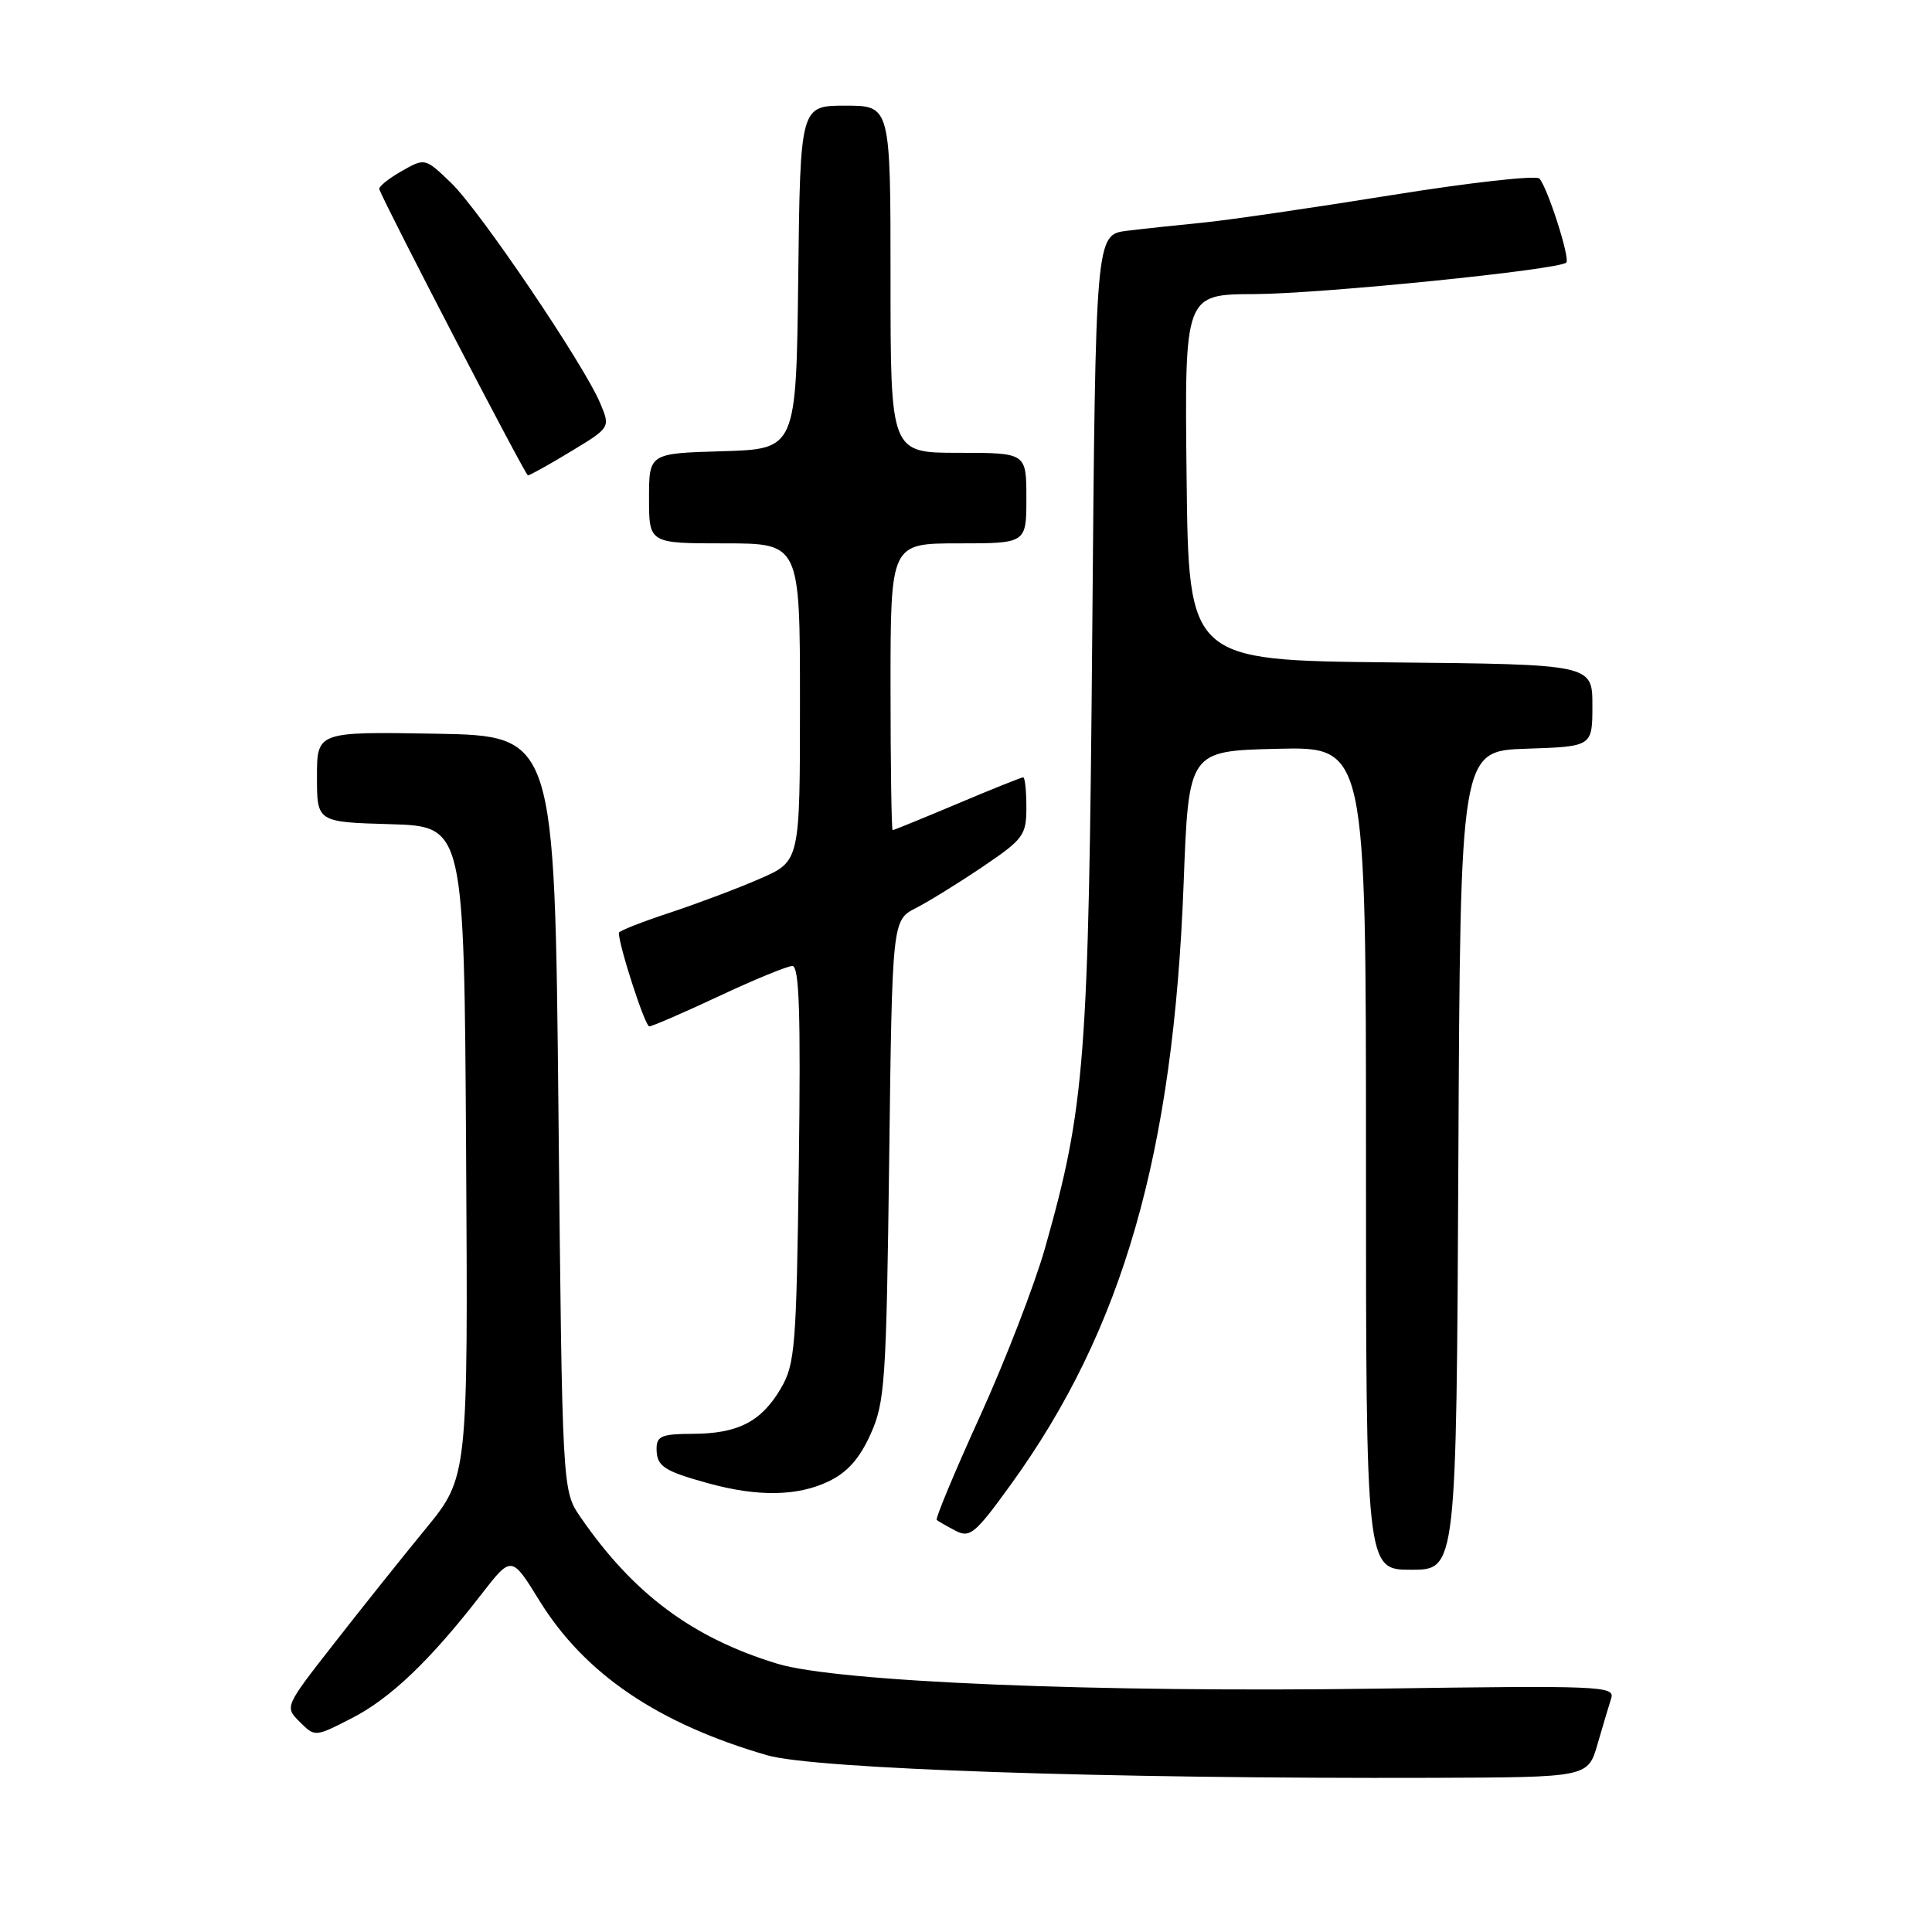 <?xml version="1.0" encoding="UTF-8" standalone="no"?>
<!DOCTYPE svg PUBLIC "-//W3C//DTD SVG 1.1//EN" "http://www.w3.org/Graphics/SVG/1.1/DTD/svg11.dtd" >
<svg xmlns="http://www.w3.org/2000/svg" xmlns:xlink="http://www.w3.org/1999/xlink" version="1.1" viewBox="0 0 256 256">
 <g >
 <path fill="currentColor"
d=" M 211.68 231.11 C 212.38 228.70 213.20 225.95 213.50 225.01 C 214.00 223.41 211.95 223.33 182.77 223.75 C 145.26 224.29 110.95 222.87 103.00 220.45 C 91.75 217.03 83.89 211.17 76.90 201.00 C 74.50 197.50 74.50 197.50 74.00 147.50 C 73.50 97.50 73.50 97.50 57.75 97.22 C 42.00 96.95 42.00 96.95 42.00 102.94 C 42.00 108.93 42.00 108.93 51.75 109.21 C 61.50 109.50 61.50 109.50 61.76 152.61 C 62.02 195.72 62.02 195.72 56.37 202.61 C 53.26 206.40 47.79 213.25 44.22 217.83 C 37.71 226.16 37.71 226.16 39.72 228.16 C 41.73 230.17 41.73 230.17 46.61 227.67 C 51.73 225.05 57.00 220.02 63.75 211.30 C 67.78 206.10 67.78 206.10 71.48 212.10 C 77.46 221.79 87.17 228.38 101.65 232.58 C 107.90 234.40 146.71 235.71 189.96 235.57 C 210.41 235.50 210.41 235.50 211.68 231.11 Z  M 193.24 153.75 C 193.50 99.50 193.50 99.50 202.25 99.21 C 211.00 98.92 211.00 98.92 211.00 93.48 C 211.00 88.03 211.00 88.03 184.25 87.77 C 157.50 87.50 157.50 87.50 157.23 63.25 C 156.96 39.00 156.96 39.00 166.23 38.97 C 175.05 38.93 206.59 35.75 207.54 34.79 C 208.08 34.26 205.07 24.88 203.98 23.66 C 203.56 23.20 194.74 24.19 184.36 25.86 C 173.99 27.53 162.80 29.16 159.50 29.49 C 156.20 29.81 151.63 30.30 149.33 30.58 C 145.17 31.10 145.17 31.10 144.73 83.80 C 144.25 140.54 143.79 146.60 138.47 165.38 C 137.08 170.27 133.20 180.30 129.85 187.67 C 126.49 195.05 123.92 201.23 124.12 201.40 C 124.33 201.58 125.45 202.22 126.61 202.83 C 128.52 203.82 129.22 203.24 133.94 196.71 C 148.79 176.18 155.49 152.87 156.84 117.00 C 157.50 99.50 157.50 99.50 169.25 99.22 C 181.00 98.94 181.00 98.94 181.00 153.47 C 181.00 208.00 181.00 208.00 186.99 208.00 C 192.98 208.00 192.98 208.00 193.24 153.75 Z  M 109.73 196.32 C 112.25 195.13 113.87 193.32 115.34 190.07 C 117.26 185.83 117.44 183.22 117.82 153.72 C 118.22 121.94 118.22 121.94 121.36 120.32 C 123.09 119.44 127.09 116.96 130.25 114.82 C 135.63 111.18 136.00 110.67 136.00 106.96 C 136.00 104.78 135.81 103.00 135.58 103.00 C 135.35 103.00 131.42 104.57 126.86 106.50 C 122.30 108.42 118.43 110.00 118.28 110.00 C 118.13 110.00 118.00 101.45 118.00 91.00 C 118.00 72.00 118.00 72.00 127.00 72.00 C 136.00 72.00 136.00 72.00 136.00 66.00 C 136.00 60.00 136.00 60.00 127.00 60.00 C 118.00 60.00 118.00 60.00 118.00 37.00 C 118.00 14.00 118.00 14.00 112.02 14.00 C 106.04 14.00 106.04 14.00 105.77 36.75 C 105.50 59.50 105.50 59.50 95.75 59.79 C 86.00 60.07 86.00 60.07 86.00 66.04 C 86.00 72.00 86.00 72.00 96.00 72.00 C 106.00 72.00 106.00 72.00 106.00 93.06 C 106.00 114.11 106.00 114.11 100.75 116.41 C 97.86 117.68 92.46 119.71 88.75 120.94 C 85.04 122.16 82.00 123.36 82.00 123.60 C 82.00 125.31 85.47 136.00 86.03 136.00 C 86.41 136.00 90.56 134.20 95.26 132.00 C 99.95 129.80 104.33 128.00 104.99 128.00 C 105.91 128.00 106.11 134.31 105.85 154.25 C 105.53 178.58 105.35 180.76 103.45 184.00 C 100.86 188.39 97.79 189.97 91.75 189.99 C 87.72 190.00 87.00 190.29 87.00 191.94 C 87.00 194.29 87.91 194.90 93.87 196.55 C 100.40 198.34 105.63 198.27 109.73 196.32 Z  M 75.64 59.82 C 80.88 56.65 80.88 56.65 79.54 53.45 C 77.41 48.34 63.52 27.81 59.75 24.21 C 56.31 20.91 56.31 20.91 53.16 22.71 C 51.43 23.69 50.12 24.77 50.26 25.09 C 51.50 28.13 69.61 62.97 69.95 62.99 C 70.20 62.99 72.76 61.57 75.64 59.82 Z "/>
</g>
</svg>